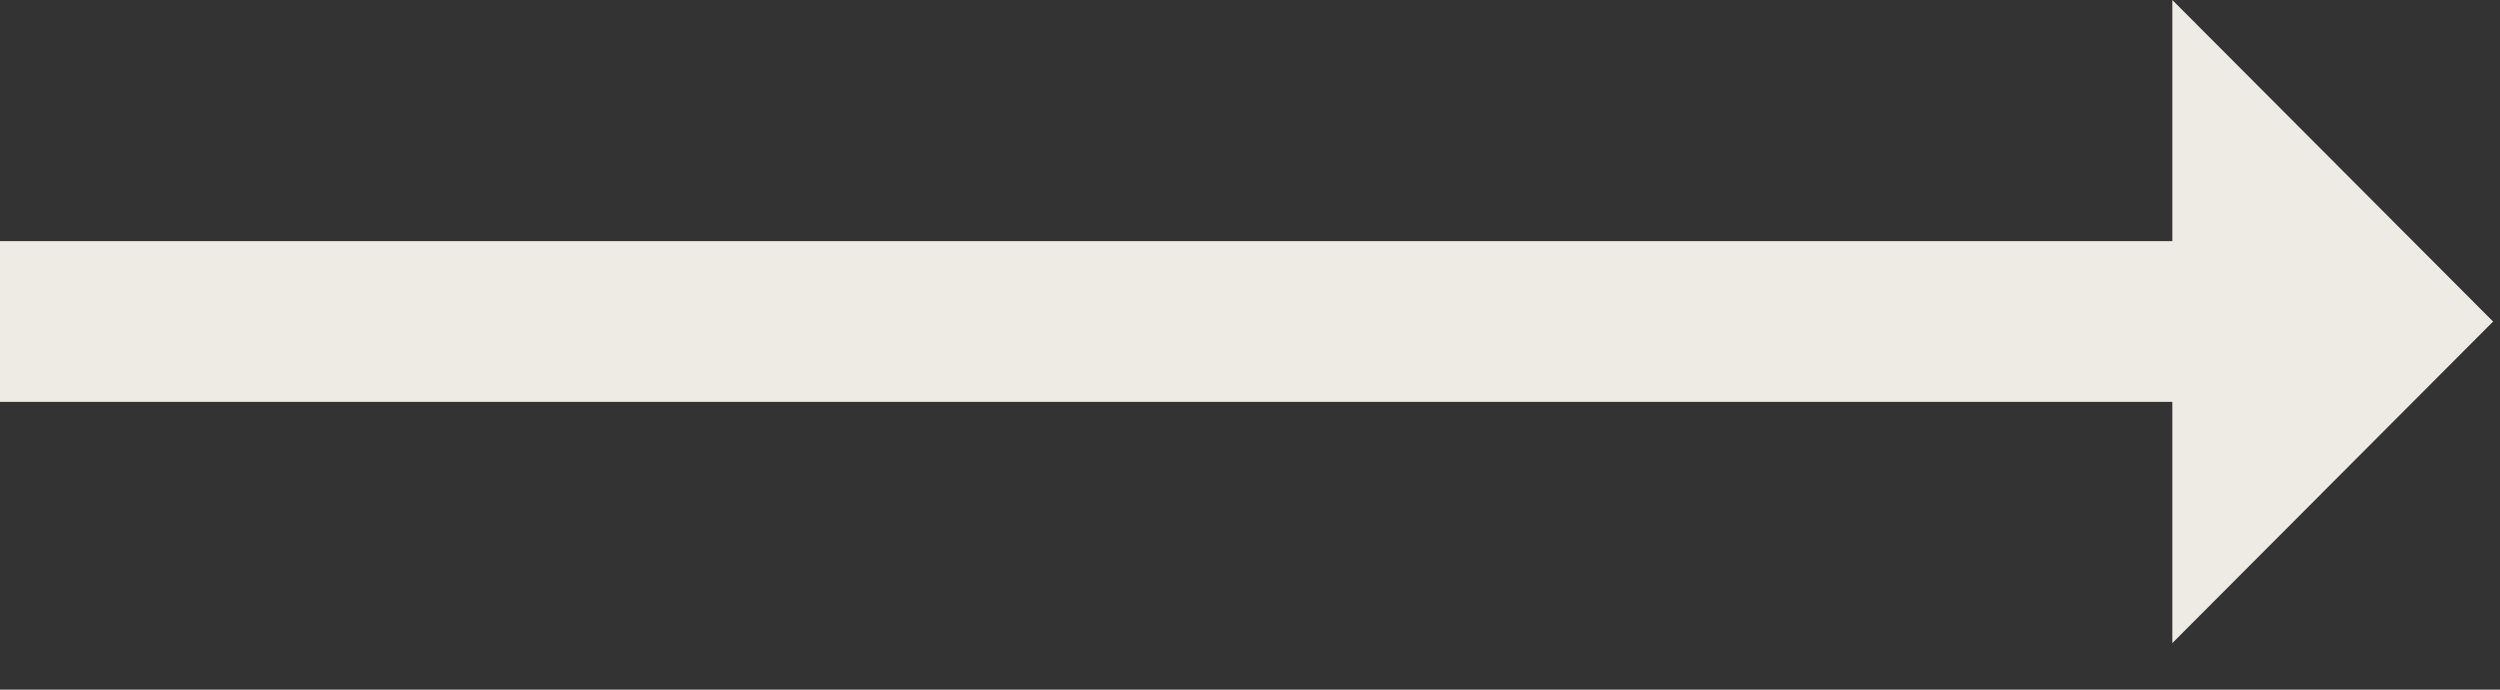<svg width="29" height="8" viewBox="0 0 29 8" fill="none" xmlns="http://www.w3.org/2000/svg">
<rect x="0" y="0" width="29" height="8" fill="#333333" stroke="none"/>
<path d="M25.199 2.797H0L0 4.662H25.199V7.46L28.92 3.73L25.199 0V2.797Z" fill="#EEEAE4"/>
</svg>
